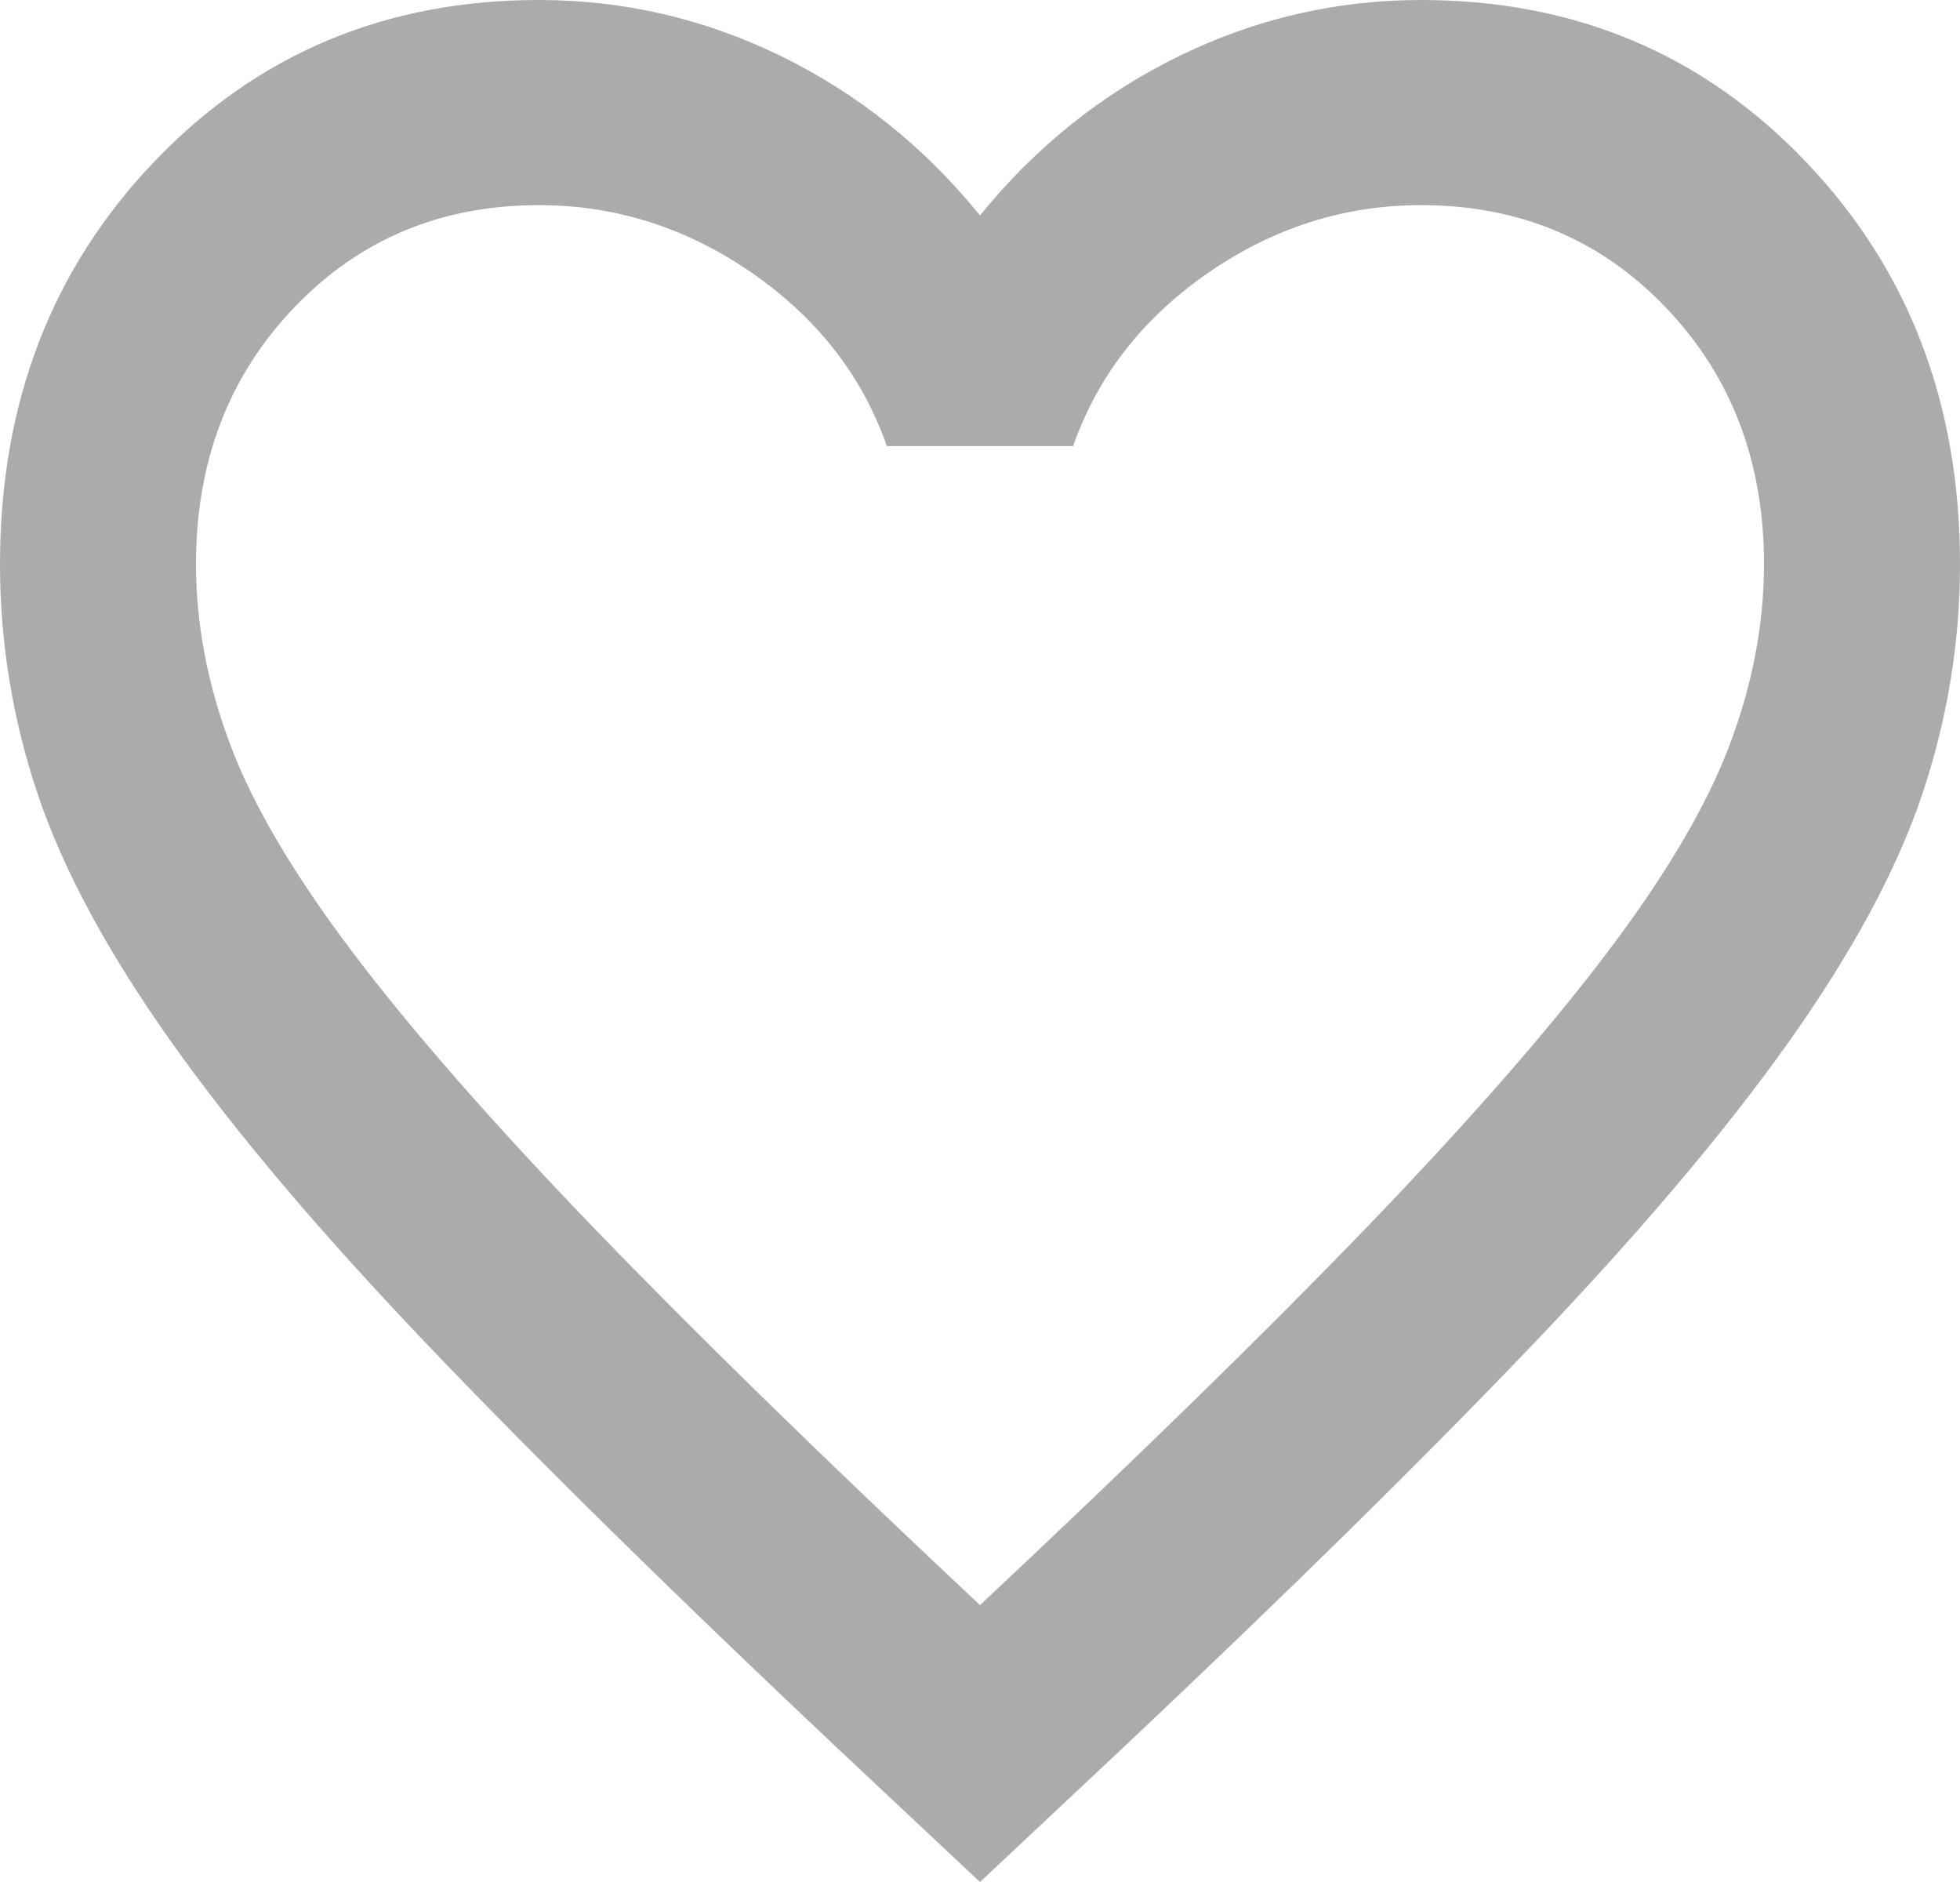 <svg width="25" height="24" viewBox="0 0 25 24" fill="none" xmlns="http://www.w3.org/2000/svg">
<path d="M12.5 24L10.688 22.3C8.583 20.316 6.844 18.605 5.469 17.166C4.094 15.727 3 14.436 2.188 13.292C1.375 12.147 0.807 11.095 0.484 10.136C0.161 9.177 0 8.196 0 7.193C0 5.144 0.656 3.433 1.969 2.06C3.281 0.687 4.917 0 6.875 0C7.958 0 8.99 0.24 9.969 0.719C10.948 1.199 11.792 1.875 12.5 2.747C13.208 1.875 14.052 1.199 15.031 0.719C16.01 0.24 17.042 0 18.125 0C20.083 0 21.719 0.687 23.031 2.06C24.344 3.433 25 5.144 25 7.193C25 8.196 24.838 9.177 24.516 10.136C24.193 11.095 23.625 12.147 22.812 13.292C22 14.436 20.906 15.727 19.531 17.166C18.156 18.605 16.417 20.316 14.312 22.3L12.5 24ZM12.5 20.469C14.5 18.594 16.146 16.986 17.438 15.646C18.729 14.305 19.75 13.139 20.5 12.147C21.25 11.155 21.771 10.273 22.062 9.499C22.354 8.725 22.5 7.956 22.5 7.193C22.5 5.886 22.083 4.796 21.25 3.924C20.417 3.052 19.375 2.616 18.125 2.616C17.146 2.616 16.24 2.905 15.406 3.482C14.573 4.06 14 4.796 13.688 5.689H11.312C11 4.796 10.427 4.06 9.594 3.482C8.76 2.905 7.854 2.616 6.875 2.616C5.625 2.616 4.583 3.052 3.75 3.924C2.917 4.796 2.5 5.886 2.5 7.193C2.5 7.956 2.646 8.725 2.938 9.499C3.229 10.273 3.75 11.155 4.5 12.147C5.25 13.139 6.271 14.305 7.562 15.646C8.854 16.986 10.5 18.594 12.5 20.469Z" fill="#ACABAC"/>
</svg>
